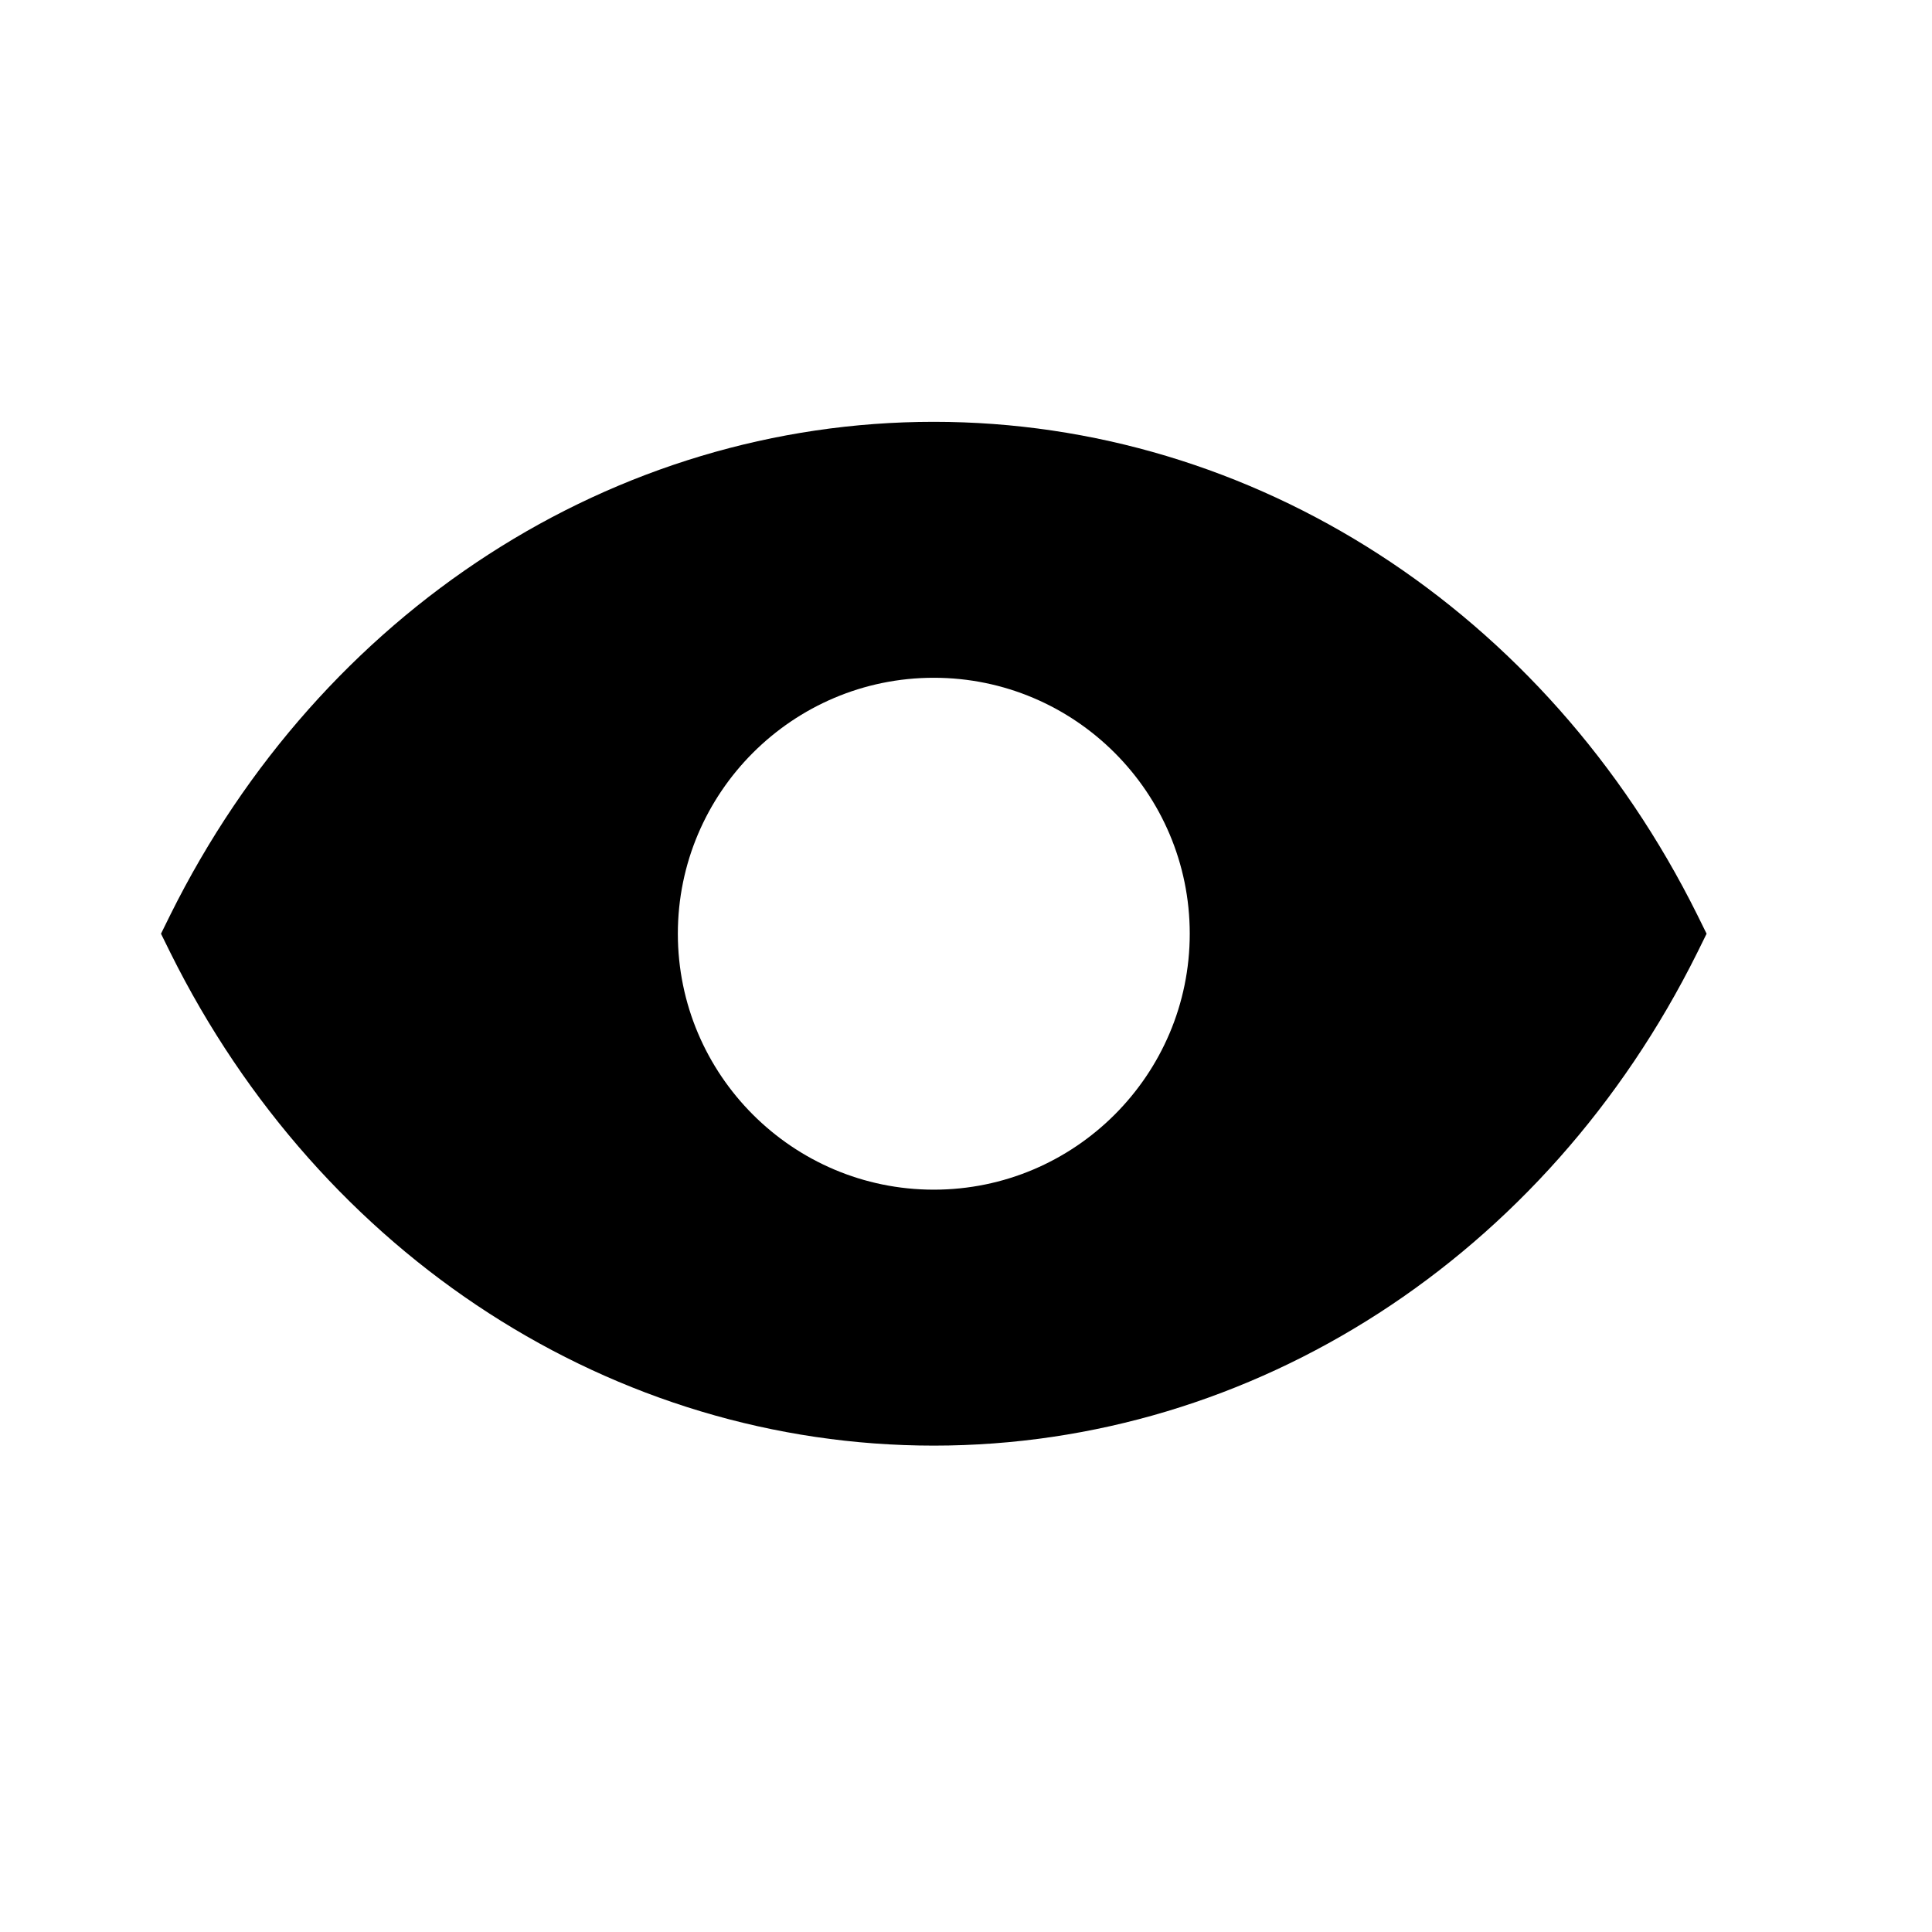 <svg xmlns="http://www.w3.org/2000/svg" viewBox="0 0 24 24"><g><path fill-rule="evenodd" stroke="none" stroke-width="1" d="M960 1277.853c-175.297 0-317.951-142.654-317.951-317.951 0-175.297 142.654-317.951 317.951-317.951 175.297 0 317.951 142.654 317.951 317.951 0 175.297-142.654 317.95-317.951 317.95zm948.342-341.585C1720.645 558.648 1357.332 324 960 324c-397.333 0-760.645 234.648-948.342 612.268L0 959.902l11.658 23.634c187.697 377.62 551.01 612.268 948.342 612.268 397.333 0 760.645-234.648 948.342-612.268L1920 959.902l-11.658-23.634z" transform="matrix(0.01 0 0 0.01 2 2)"/></g></svg>